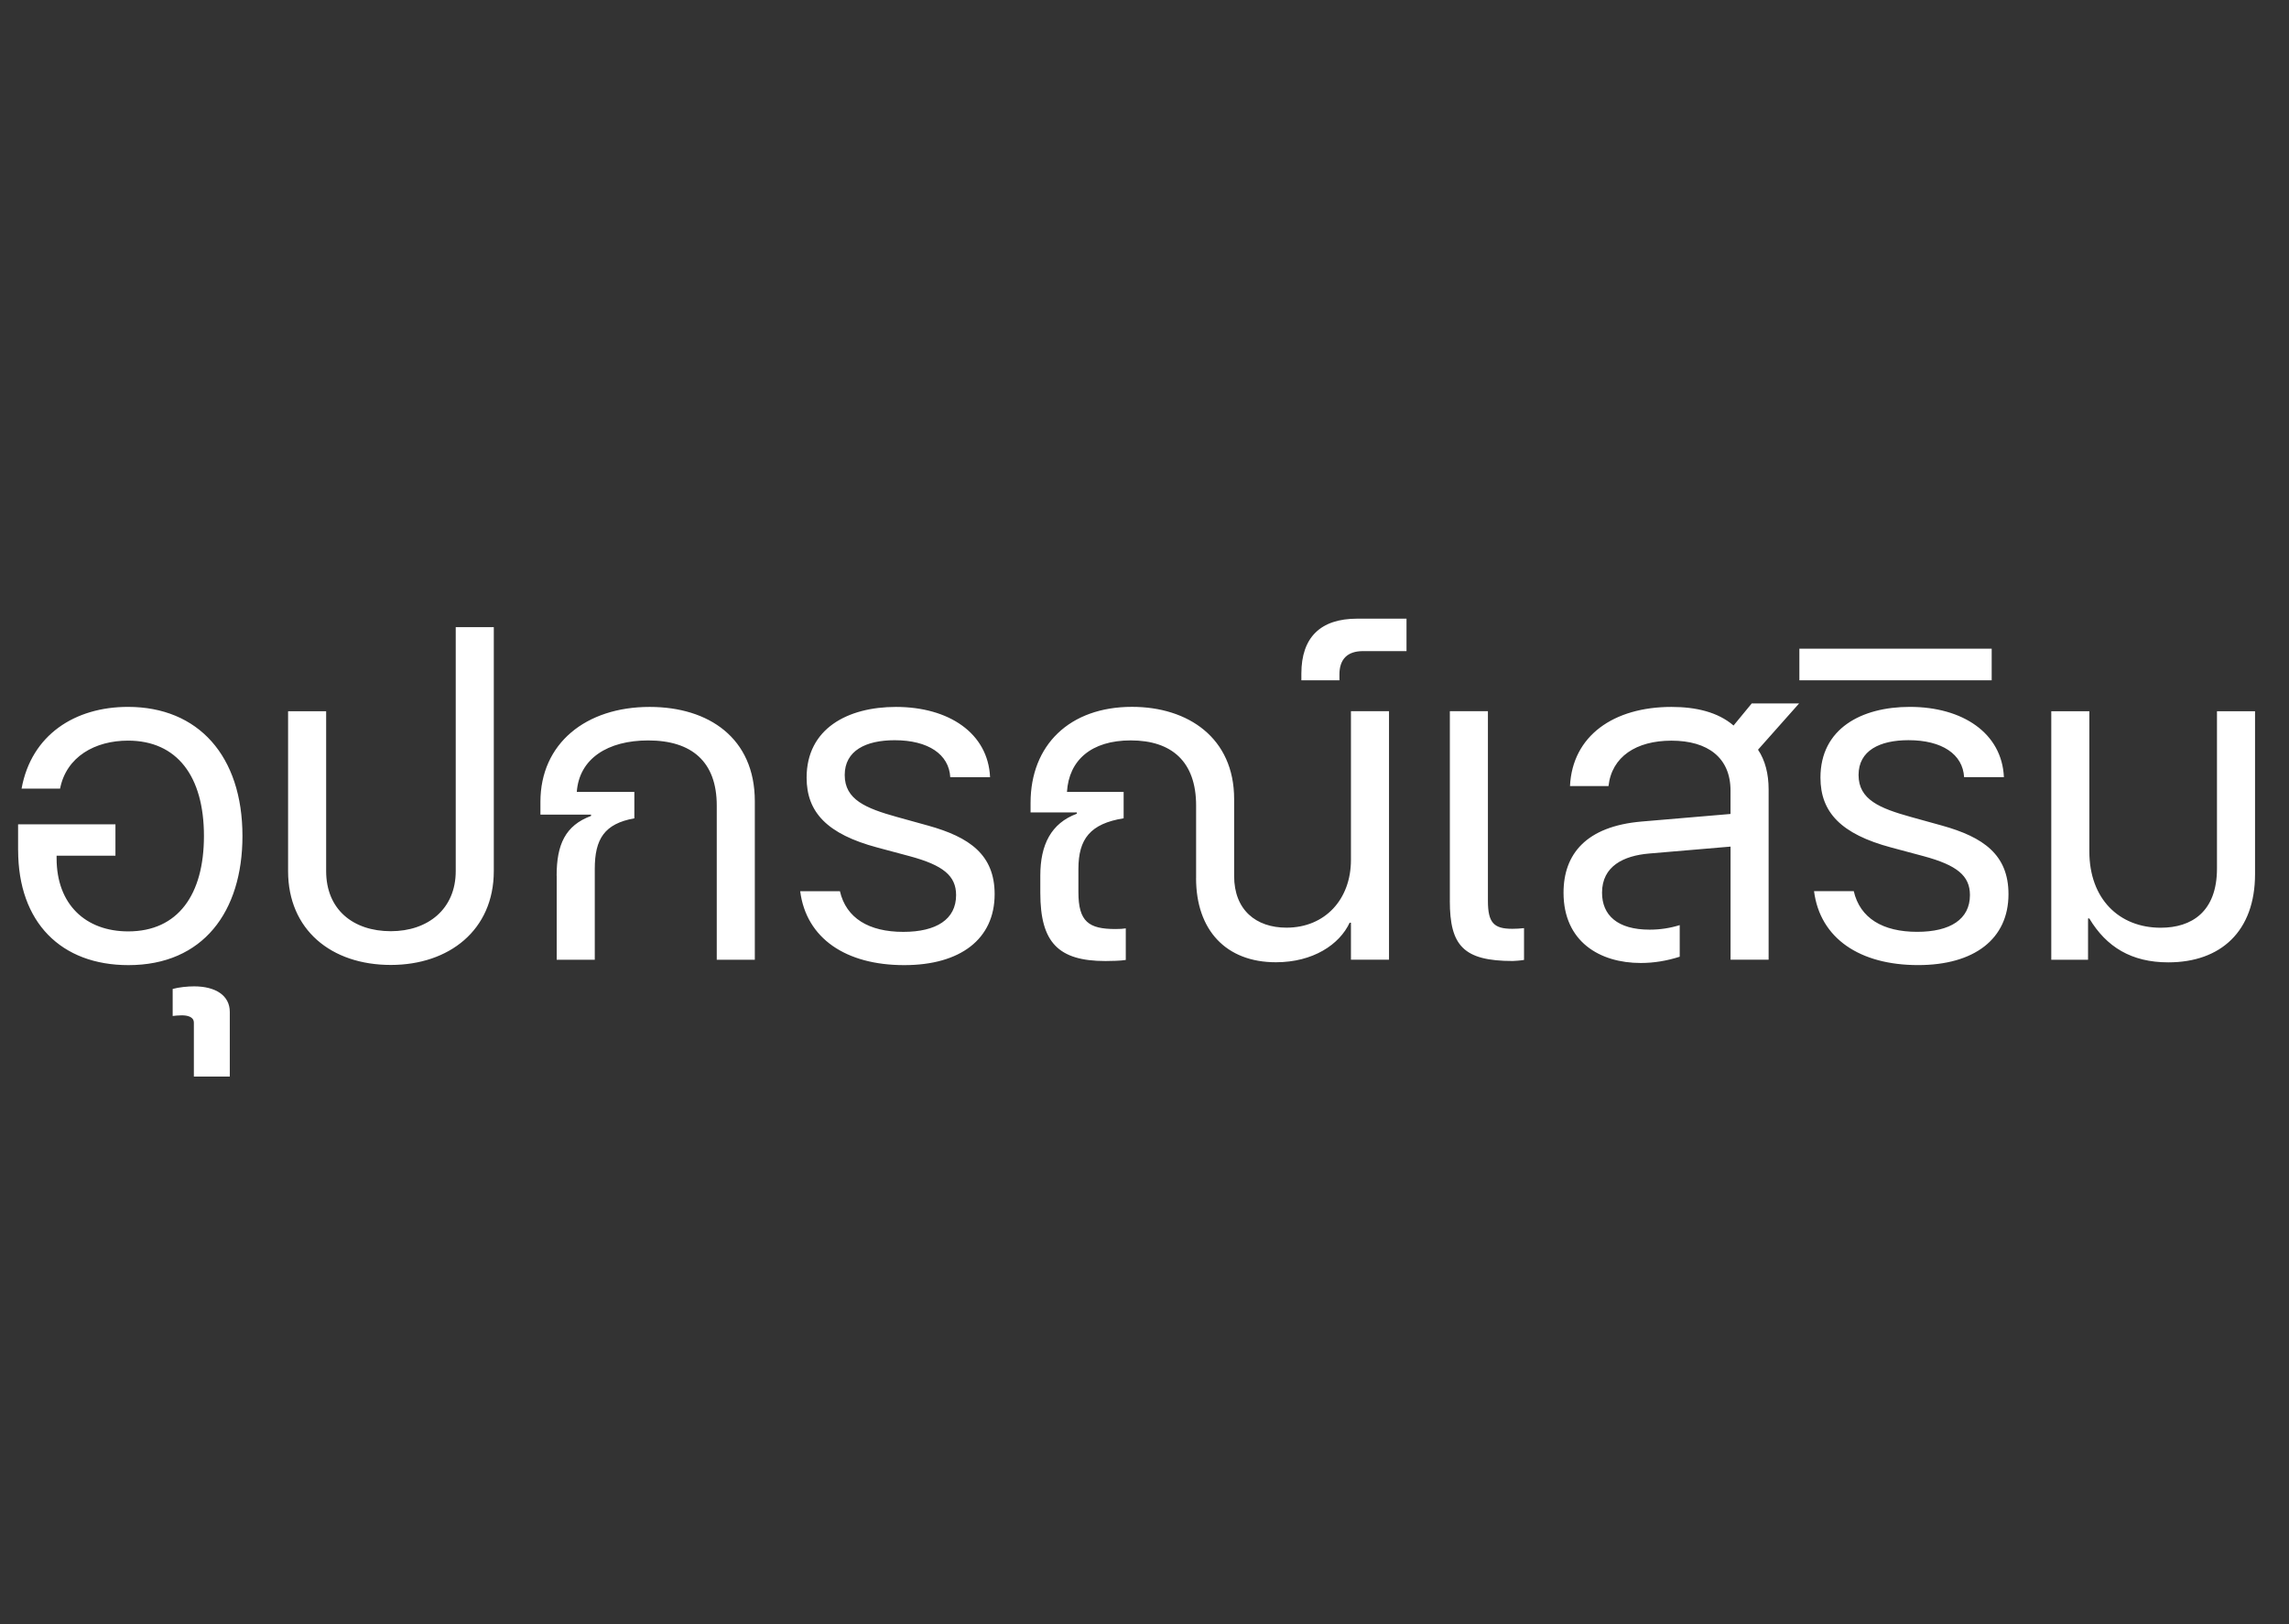 <svg enable-background="new 0 0 62 44" height="44" viewBox="0 0 62 44" width="62" xmlns="http://www.w3.org/2000/svg">
    <rect x="0" y="0" width="62" height="44" fill="#333333" stroke="none"/>
    <path d="m0 0h62v44h-62z" fill="none" />
    <path
        d="m.49 23.029v-.697h2.637v.85h-1.594v.07c0 1.248.785 1.98 1.94 1.98 1.348 0 2.051-.996 2.051-2.584 0-1.623-.732-2.584-2.057-2.584-.891 0-1.67.434-1.84 1.301h-1.043c.264-1.459 1.447-2.215 2.883-2.215 1.904 0 3.1 1.33 3.1 3.498 0 2.057-1.072 3.498-3.088 3.498-1.822 0-2.988-1.154-2.988-3.117zm4.761 4.676c0-.164-.182-.199-.328-.199-.088 0-.211.012-.246.018v-.733c.17-.047.404-.07.58-.07.58 0 .967.246.967.691v1.752h-.973zm2.552-4.107v-4.33h1.031v4.33c0 1.043.732 1.629 1.752 1.629 1.002 0 1.758-.598 1.758-1.629v-6.609h1.031v6.609c0 1.6-1.213 2.543-2.789 2.543-1.617-0-2.783-.955-2.783-2.543zm7.274.123c0-.838.234-1.359.932-1.617v-.035h-1.371v-.346c0-1.582 1.23-2.572 2.959-2.572 1.6 0 2.848.844 2.848 2.555v4.295h-1.031v-4.178c0-1.19-.68-1.764-1.857-1.764-1.096 0-1.869.492-1.934 1.395h1.559v.715c-.809.146-1.072.557-1.072 1.371v2.461h-1.031v-2.279zm6.595.422h1.078c.17.732.785 1.102 1.717 1.102.896 0 1.43-.34 1.43-.996 0-.521-.346-.809-1.26-1.055l-.873-.234c-1.359-.363-1.916-.955-1.916-1.893 0-1.33 1.113-1.916 2.42-1.916 1.43 0 2.496.709 2.549 1.904h-1.078c-.035-.621-.598-1.002-1.506-1.002-.779 0-1.353.281-1.353.943 0 .668.574.902 1.418 1.137l.844.234c1.113.31 1.799.785 1.799 1.857 0 1.219-.932 1.922-2.449 1.922-1.576 0-2.654-.721-2.818-2.004zm10.726-.352v-1.969c0-1.19-.662-1.764-1.77-1.764-1.072 0-1.676.539-1.728 1.395h1.535v.715c-.902.146-1.225.557-1.225 1.371v.633c0 .797.281.996 1.002.996.123 0 .217-.006.281-.018v.856c-.129.023-.41.029-.551.029-1.277 0-1.764-.504-1.764-1.846v-.469c0-.838.293-1.418.99-1.676v-.035h-1.254v-.258c0-1.565 1.055-2.602 2.748-2.602 1.523 0 2.766.844 2.766 2.496v2.086c0 .92.592 1.4 1.418 1.4 1.049 0 1.746-.773 1.746-1.834v-4.031h1.031v6.732h-1.031v-1.002h-.035c-.275.592-.99 1.072-1.998 1.072-1.353 0-2.162-.873-2.162-2.279zm2.851-5.543c0-.979.516-1.488 1.512-1.488h1.336v.879h-1.178c-.422 0-.639.217-.639.633v.158h-1.031zm4.022 6.158v-5.139h1.031v5.139c0 .598.164.756.662.756.094 0 .211-.006.316-.018v.861c-.088.018-.287.029-.305.029-1.336 0-1.705-.416-1.705-1.629zm8.347-4.096c.193.287.287.656.287 1.072v4.617h-1.031v-3.064l-2.209.188c-.685.059-1.272.34-1.272 1.06 0 .609.416 1.002 1.289 1.002.281 0 .551-.041.815-.123v.856c-.346.111-.697.17-1.055.17-1.113 0-2.092-.58-2.092-1.904 0-1.043.609-1.799 2.115-1.928l2.408-.205v-.633c0-.891-.615-1.353-1.6-1.353-.955 0-1.617.434-1.705 1.23h-1.043c.065-1.365 1.184-2.144 2.748-2.144.668 0 1.26.141 1.682.504l.492-.598h1.283zm1.515 3.832h1.078c.17.732.785 1.102 1.717 1.102.896 0 1.43-.34 1.43-.996 0-.521-.346-.809-1.26-1.055l-.873-.234c-1.359-.363-1.916-.955-1.916-1.893 0-1.33 1.113-1.916 2.42-1.916 1.43 0 2.496.709 2.549 1.904h-1.078c-.035-.621-.598-1.002-1.506-1.002-.779 0-1.353.281-1.353.943 0 .668.574.902 1.418 1.137l.844.234c1.113.31 1.799.785 1.799 1.857 0 1.219-.932 1.922-2.449 1.922-1.576 0-2.654-.721-2.818-2.004zm-.395-6.568h5.209v.856h-5.209zm7.854 7.307h-.035v1.119h-.996v-6.732h1.031v3.797c0 1.283.803 2.068 1.934 2.068.832 0 1.523-.428 1.523-1.605v-4.26h1.031v4.412c0 1.547-.926 2.391-2.35 2.391-.996 0-1.676-.416-2.139-1.189z"
        fill="#fff" />
</svg>